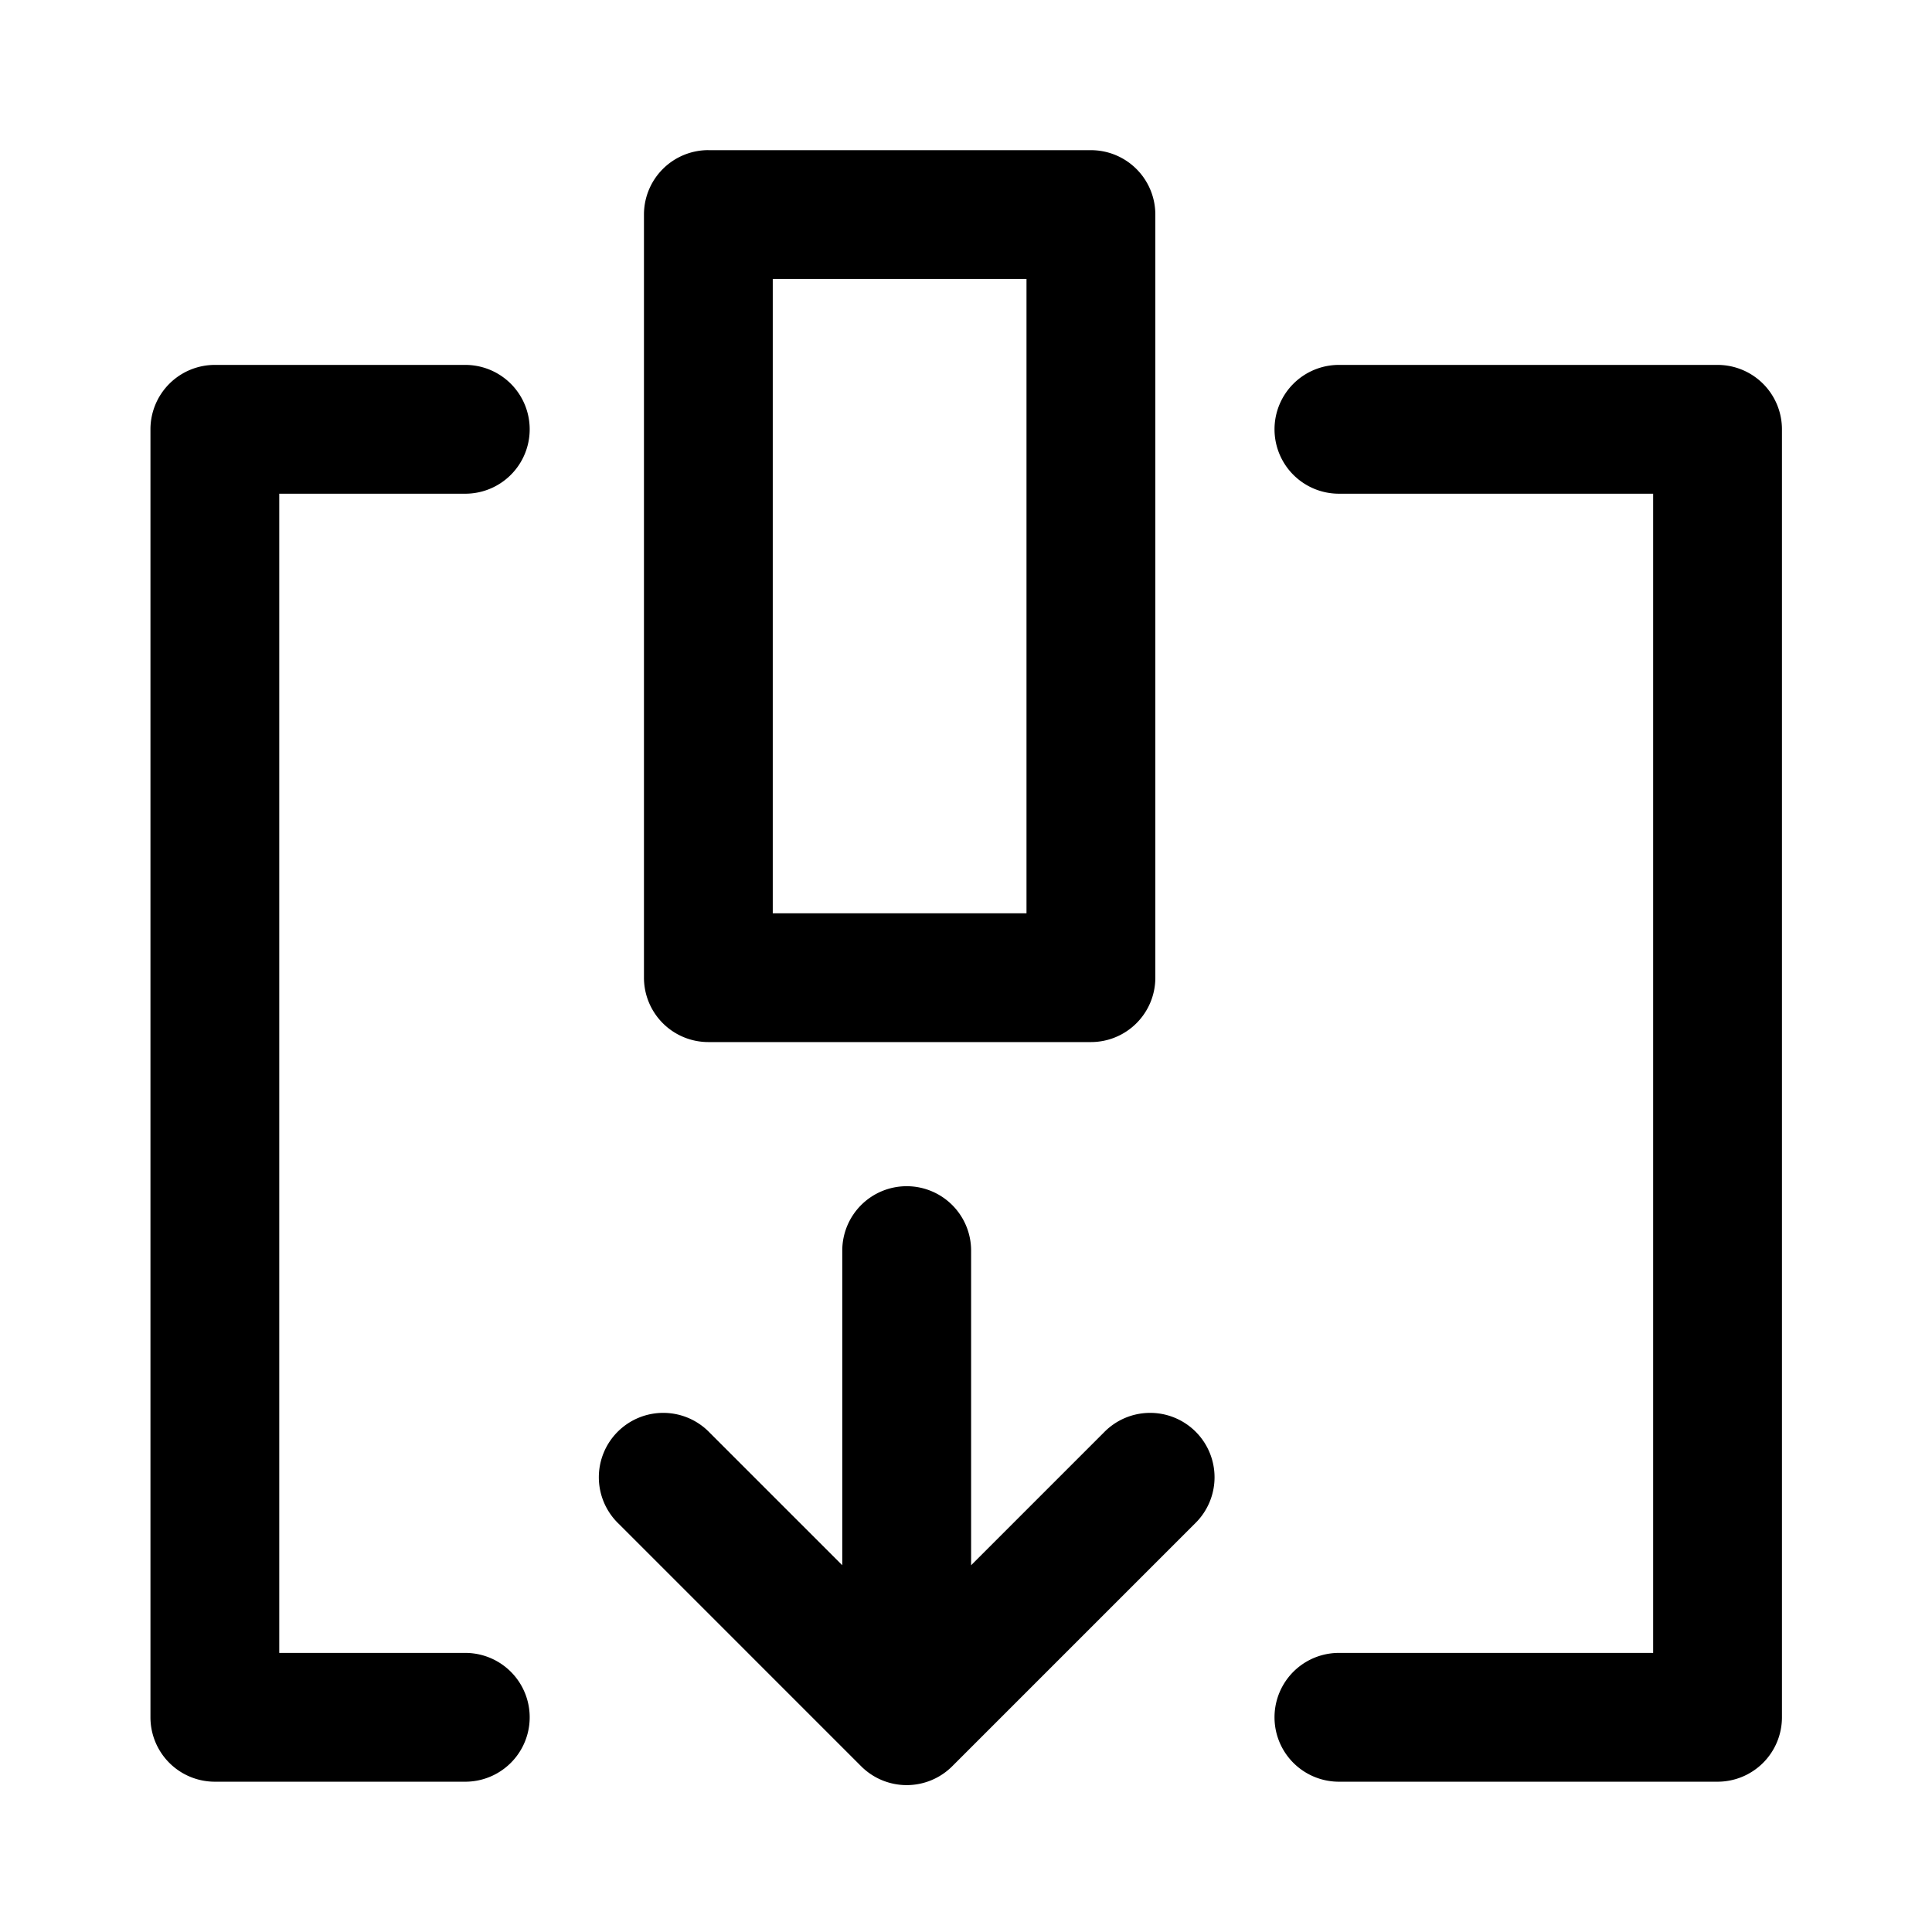 <svg width="48" height="48" viewBox="0 0 48 48" fill="none" xmlns="http://www.w3.org/2000/svg"><path fill-rule="evenodd" clip-rule="evenodd" d="M19.199 6.931V22.69h6.304V6.93H19.2zm-1.6-3.2h9.505a1.6 1.6 0 011.6 1.6V24.29a1.6 1.6 0 01-1.6 1.6h-9.505a1.6 1.6 0 01-1.6-1.6V5.33a1.6 1.6 0 011.6-1.6zm14.066 6.935a1.6 1.6 0 011.6-1.6h9.407a1.6 1.6 0 011.6 1.6v32a1.6 1.6 0 01-1.6 1.6h-9.407a1.6 1.6 0 010-3.2h7.807v-28.8h-7.807a1.6 1.6 0 01-1.6-1.6zM4.207 9.535a1.6 1.6 0 011.131-.469h6.222a1.6 1.6 0 110 3.2H6.938v28.8h4.622a1.6 1.6 0 110 3.2H5.338a1.6 1.6 0 01-1.6-1.6v-32a1.6 1.6 0 01.469-1.131zm18.32 19.936a1.6 1.6 0 011.6 1.6v7.817l3.3-3.3a1.6 1.6 0 112.263 2.262l-6.032 6.032a1.6 1.6 0 01-2.263 0l-6.032-6.032a1.6 1.6 0 112.263-2.262l3.3 3.3v-7.817a1.6 1.6 0 011.6-1.6z" fill="currentColor"/></svg>